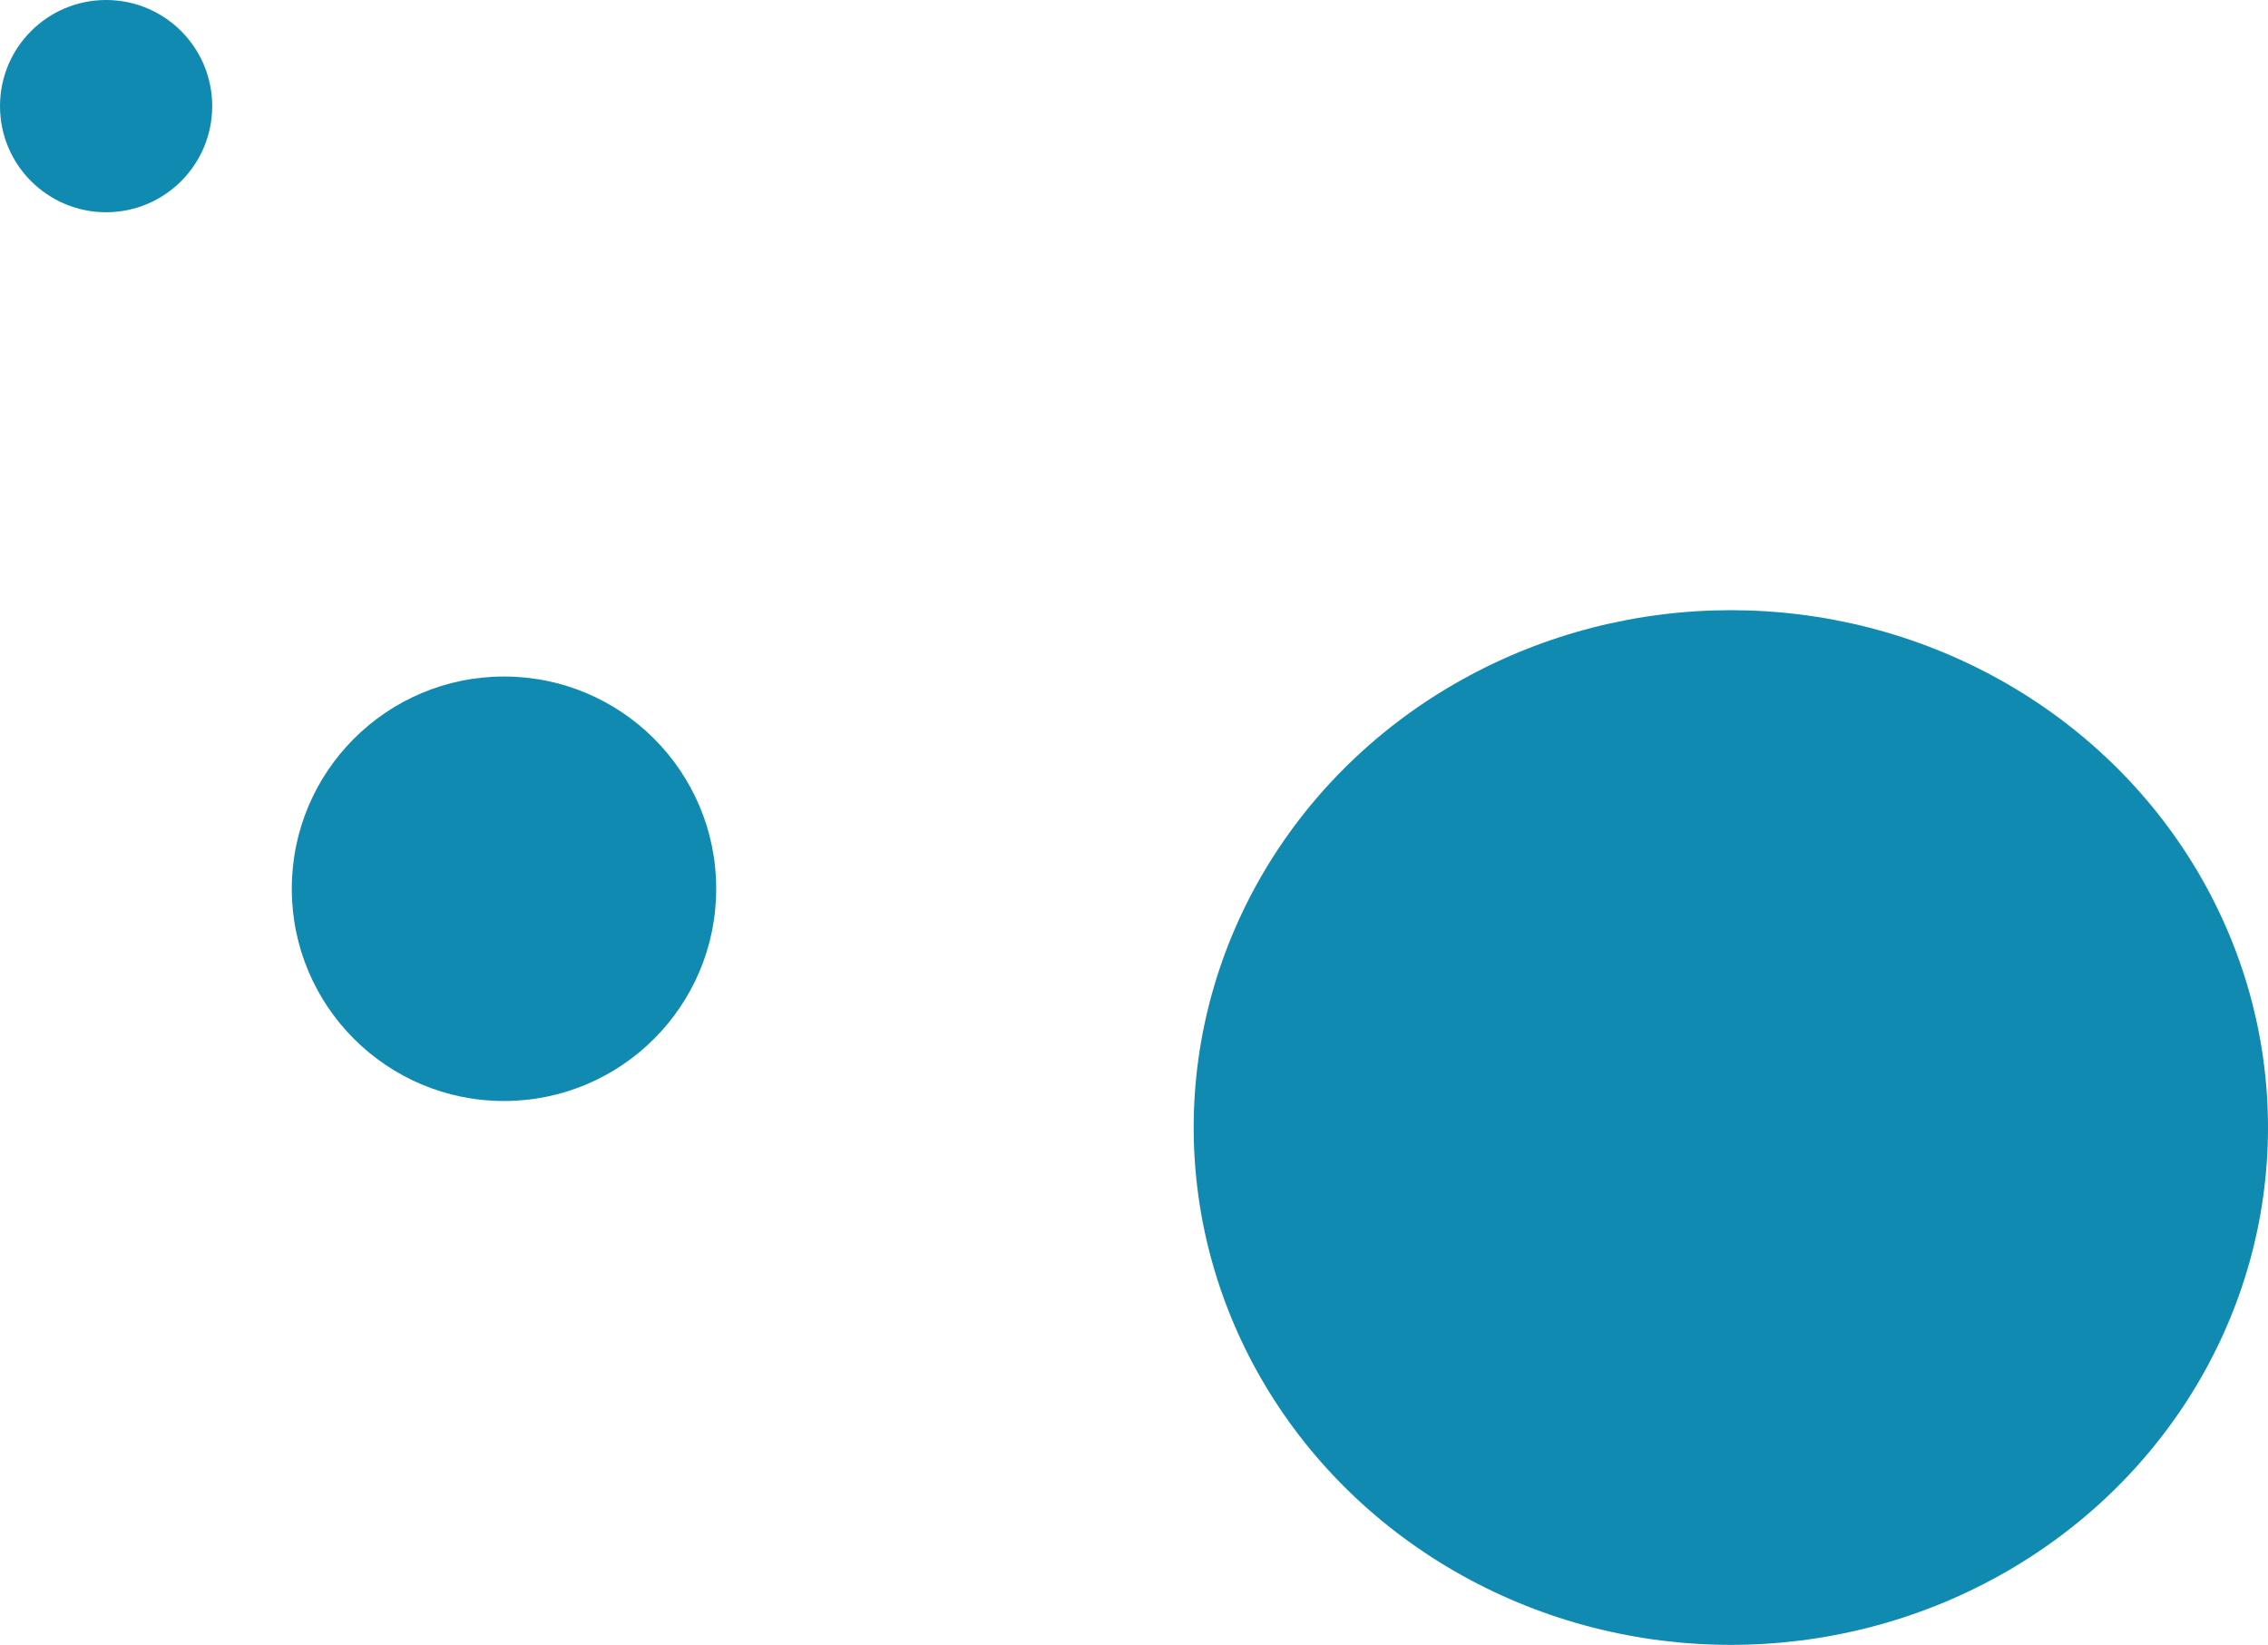 <svg width="171" height="124" viewBox="0 0 171 124" fill="none" xmlns="http://www.w3.org/2000/svg">
<circle cx="8" cy="8" r="8" fill="#118AB2"/>
<ellipse cx="130.5" cy="85" rx="40.5" ry="39" fill="#118AB2"/>
<circle cx="38" cy="67" r="16" fill="#118AB2"/>
</svg>
